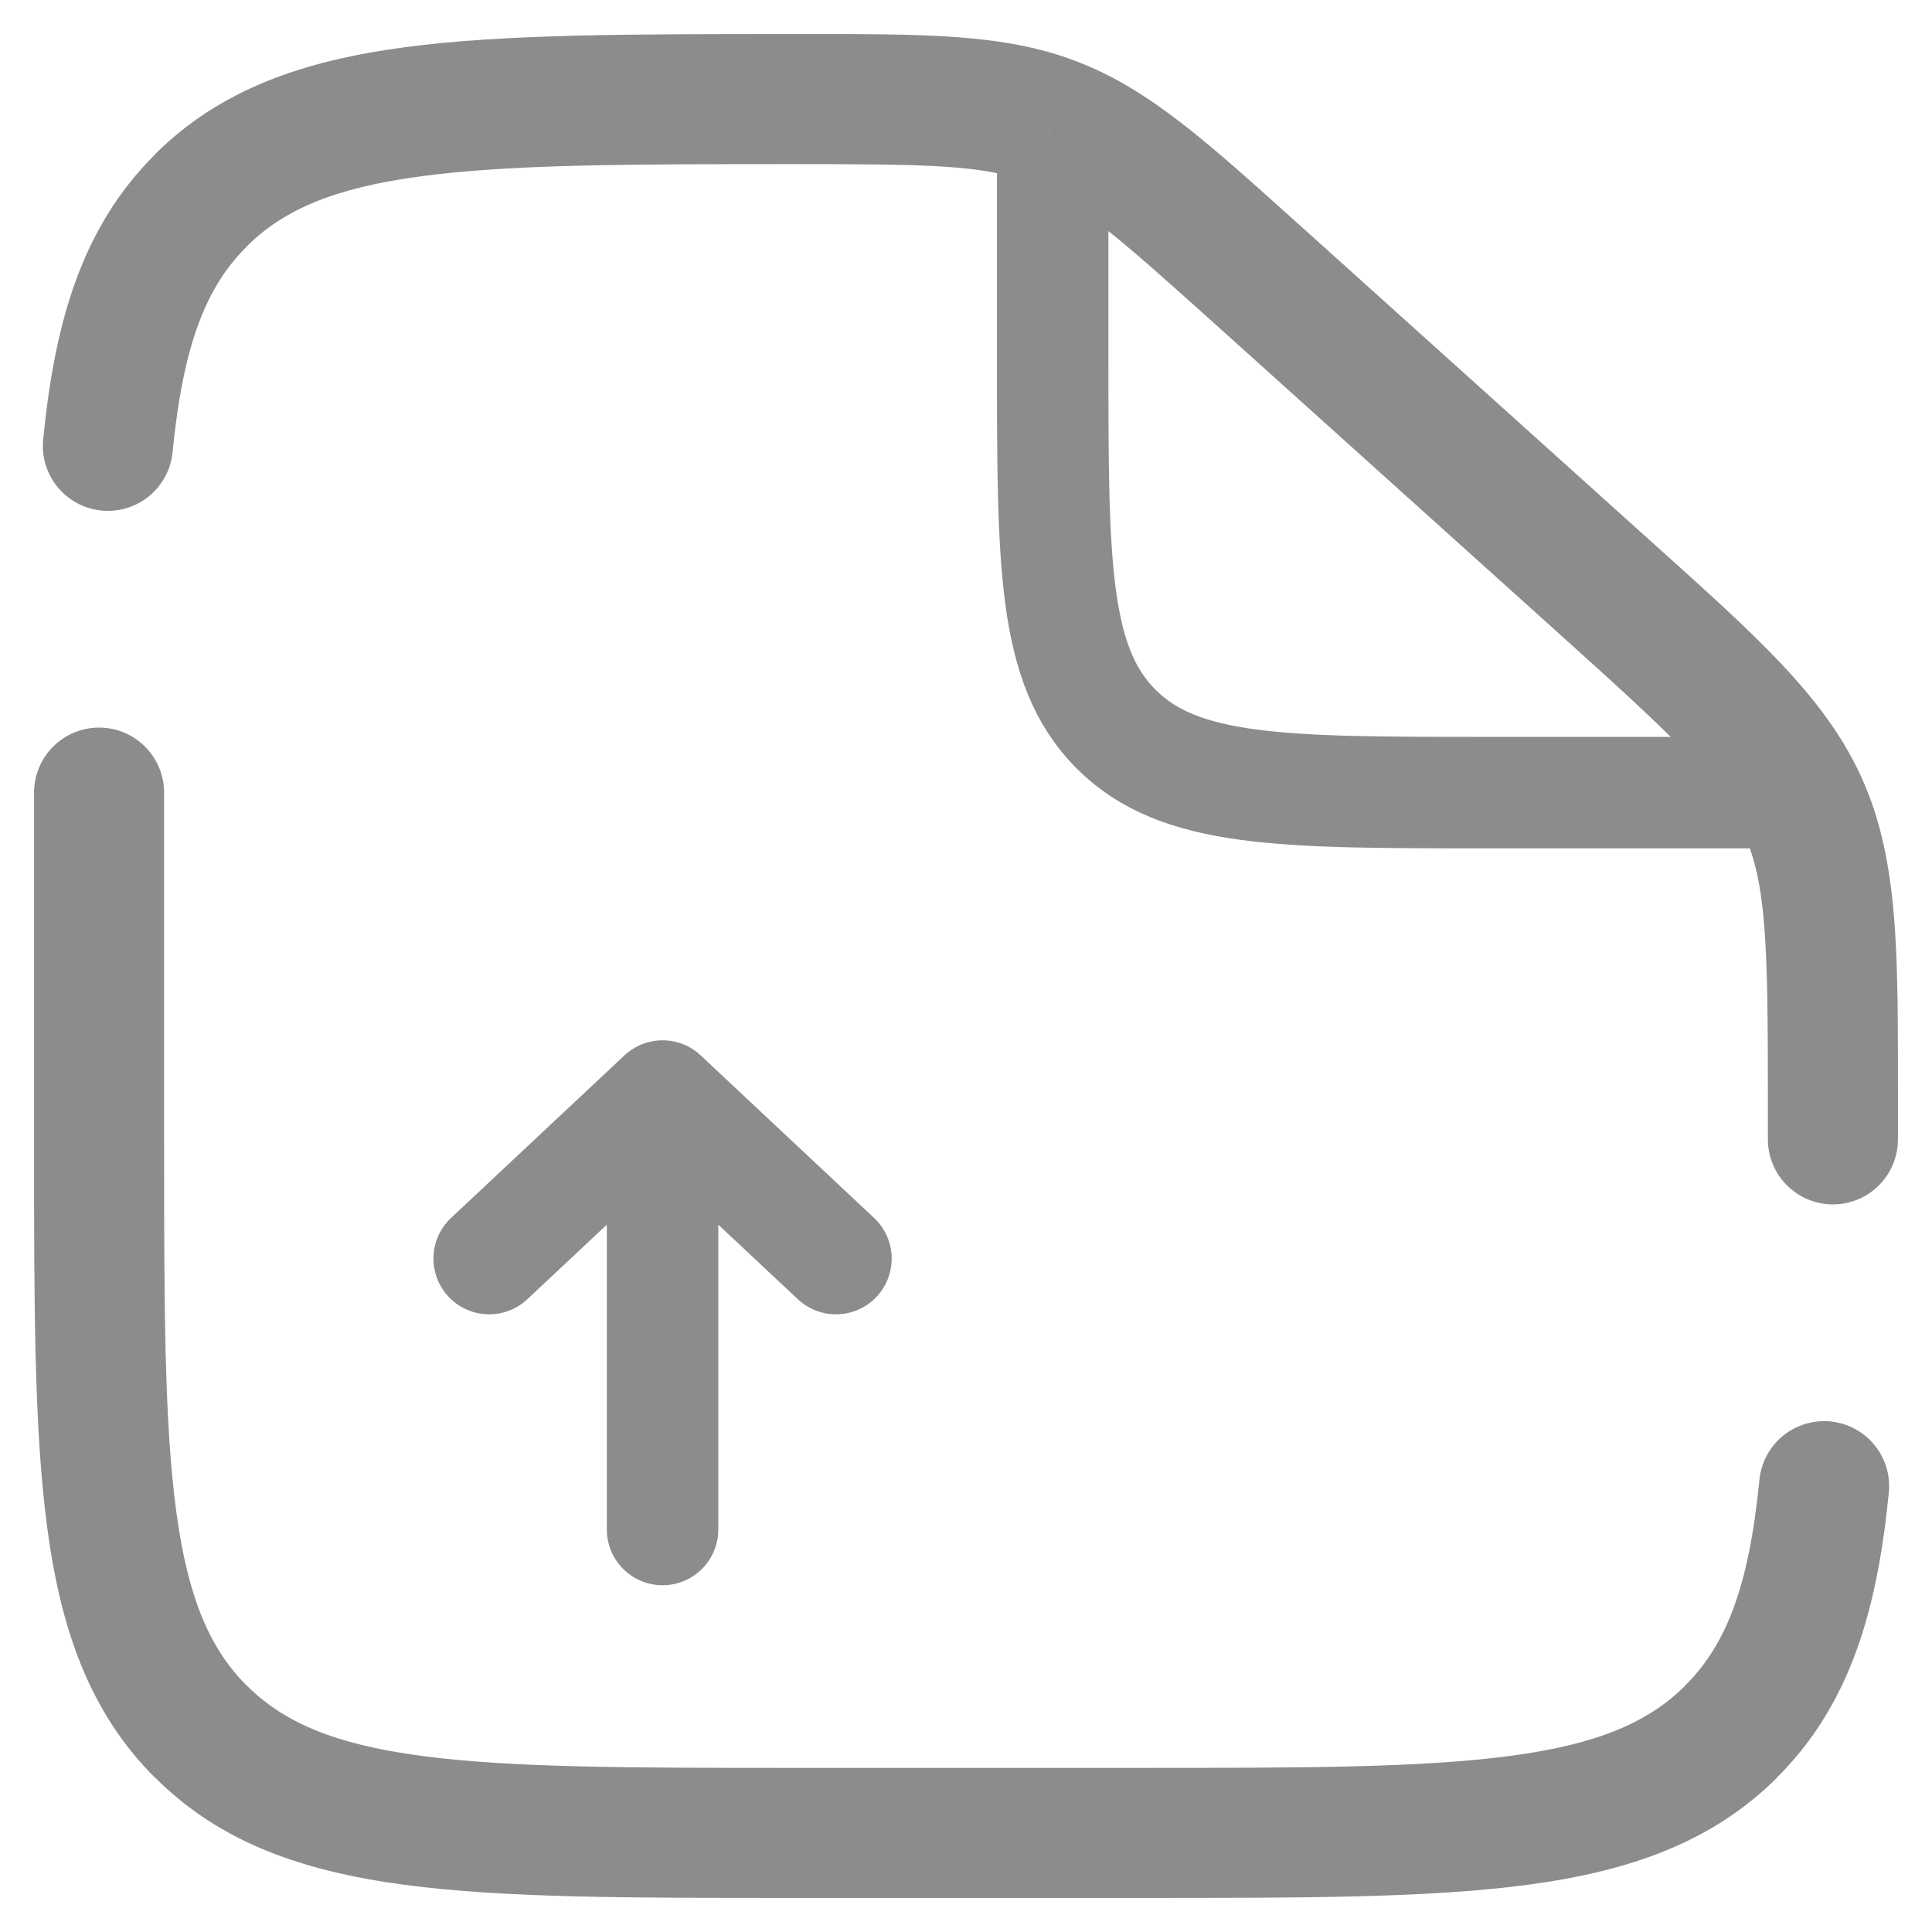 <svg width="52" height="52" viewBox="0 0 52 52" fill="none" xmlns="http://www.w3.org/2000/svg">
<path d="M28.333 3.833V9.667C28.333 15.166 28.333 17.917 30.041 19.625C31.749 21.333 34.5 21.333 40 21.333H49.333" stroke="#8C8C8E" stroke-width="3"/>
<path d="M17.833 41.167V29.5M17.833 29.5L13.166 33.875M17.833 29.5L22.5 33.875" stroke="#8C8C8E" stroke-width="3" stroke-linecap="round" stroke-linejoin="round"/>
<path d="M4.417 21.333C4.417 20.869 4.232 20.424 3.904 20.096C3.576 19.768 3.131 19.583 2.667 19.583C2.202 19.583 1.757 19.768 1.429 20.096C1.101 20.424 0.917 20.869 0.917 21.333H4.417ZM47.583 30.667C47.583 31.131 47.767 31.576 48.096 31.904C48.424 32.232 48.869 32.417 49.333 32.417C49.797 32.417 50.242 32.232 50.571 31.904C50.899 31.576 51.083 31.131 51.083 30.667H47.583ZM1.162 11.83C1.116 12.292 1.257 12.753 1.551 13.111C1.846 13.47 2.271 13.697 2.733 13.742C3.195 13.787 3.656 13.647 4.015 13.352C4.373 13.057 4.6 12.632 4.645 12.17L1.162 11.83ZM50.838 40.17C50.861 39.942 50.838 39.711 50.771 39.491C50.704 39.271 50.594 39.066 50.448 38.889C50.303 38.711 50.123 38.564 49.92 38.456C49.718 38.348 49.495 38.281 49.267 38.258C49.038 38.236 48.807 38.259 48.587 38.326C48.367 38.392 48.163 38.502 47.985 38.648C47.627 38.943 47.4 39.368 47.355 39.83L50.838 40.17ZM30.666 47.583H21.333V51.083H30.666V47.583ZM4.417 30.667V21.333H0.917V30.667H4.417ZM47.583 29.647V30.667H51.083V29.647H47.583ZM32.745 8.759L41.983 17.073L44.324 14.469L35.088 6.155L32.745 8.759ZM51.083 29.647C51.083 25.706 51.118 23.209 50.127 20.979L46.928 22.404C47.548 23.8 47.583 25.398 47.583 29.647H51.083ZM41.983 17.073C45.14 19.915 46.307 21.011 46.928 22.404L50.127 20.979C49.133 18.746 47.254 17.105 44.324 14.469L41.983 17.073ZM21.403 4.417C25.095 4.417 26.488 4.445 27.727 4.921L28.982 1.654C26.994 0.889 24.828 0.917 21.403 0.917V4.417ZM35.088 6.157C32.554 3.878 30.97 2.415 28.982 1.654L27.729 4.921C28.97 5.397 30.015 6.302 32.745 8.759L35.088 6.157ZM21.333 47.583C16.884 47.583 13.724 47.579 11.323 47.257C8.978 46.942 7.625 46.349 6.638 45.362L4.165 47.835C5.91 49.585 8.124 50.358 10.859 50.726C13.542 51.088 16.984 51.083 21.333 51.083V47.583ZM0.917 30.667C0.917 35.016 0.912 38.455 1.274 41.141C1.642 43.876 2.417 46.09 4.162 47.838L6.636 45.364C5.651 44.375 5.058 43.022 4.743 40.674C4.421 38.278 4.417 35.116 4.417 30.667H0.917ZM30.666 51.083C35.016 51.083 38.455 51.088 41.141 50.726C43.876 50.358 46.09 49.583 47.837 47.838L45.364 45.364C44.375 46.349 43.022 46.942 40.674 47.257C38.278 47.579 35.116 47.583 30.666 47.583V51.083ZM21.403 0.917C17.028 0.917 13.572 0.912 10.877 1.274C8.131 1.642 5.91 2.417 4.162 4.162L6.636 6.636C7.625 5.651 8.981 5.058 11.342 4.743C13.752 4.421 16.93 4.417 21.403 4.417V0.917ZM4.645 12.17C4.928 9.291 5.537 7.737 6.638 6.638L4.165 4.165C2.214 6.111 1.474 8.642 1.162 11.83L4.645 12.17ZM47.355 39.83C47.072 42.709 46.461 44.263 45.362 45.362L47.835 47.835C49.786 45.889 50.526 43.358 50.838 40.17L47.355 39.83Z" fill="#8C8C8E"/>
</svg>
